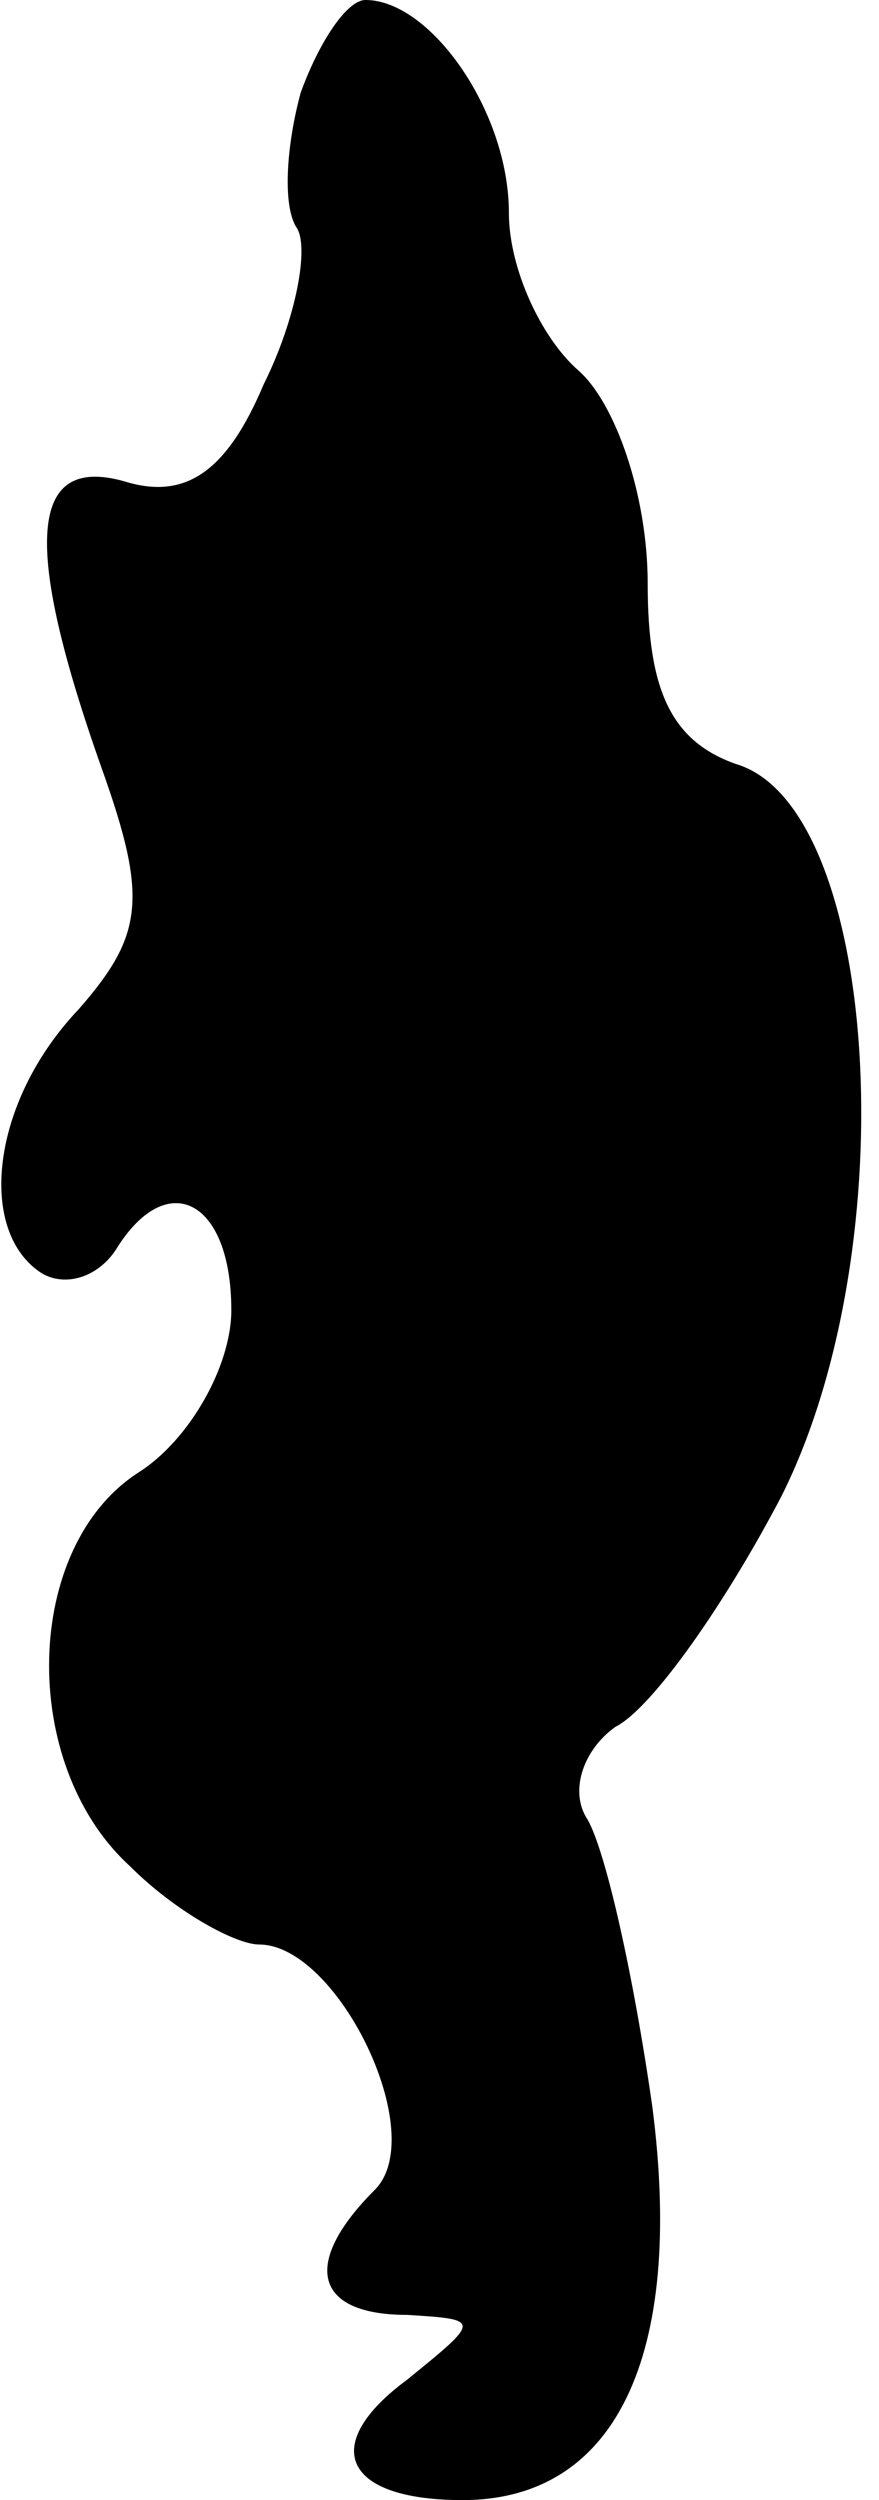 <?xml version="1.0" standalone="no"?>
<!DOCTYPE svg PUBLIC "-//W3C//DTD SVG 20010904//EN"
 "http://www.w3.org/TR/2001/REC-SVG-20010904/DTD/svg10.dtd">
<svg version="1.0" xmlns="http://www.w3.org/2000/svg"
 width="19pt" height="54pt" viewBox="0 0 19 54"
 preserveAspectRatio="xMidYMid meet">
<g transform="translate(0,54) scale(0.1,-0.1)"
fill="#000000" stroke="none">
<path fill="#000000" stroke="none" d="M65 520 c-3 -11 -4 -24 -1 -29 3 -4 0
-20 -7 -34 -8 -19 -17 -25 -30 -21 -21 6 -22 -14 -5 -62 10 -28 9 -36 -5 -52
-19 -20 -22 -48 -8 -57 5 -3 12 -1 16 5 11 18 25 11 25 -13 0 -12 -9 -28 -20
-35 -25 -16 -26 -63 -2 -85 10 -10 23 -17 28 -17 17 0 37 -41 25 -53 -16 -16
-13 -27 7 -27 16 -1 16 -1 0 -14 -19 -14 -14 -26 12 -26 33 0 48 31 41 85 -4
28 -10 55 -14 62 -4 6 -1 15 6 20 8 4 24 27 36 50 27 54 21 149 -10 158 -14 5
-19 16 -19 39 0 19 -7 39 -15 46 -8 7 -15 22 -15 34 0 22 -17 46 -31 46 -4 0
-10 -9 -14 -20z"/>
</g>
</svg>
